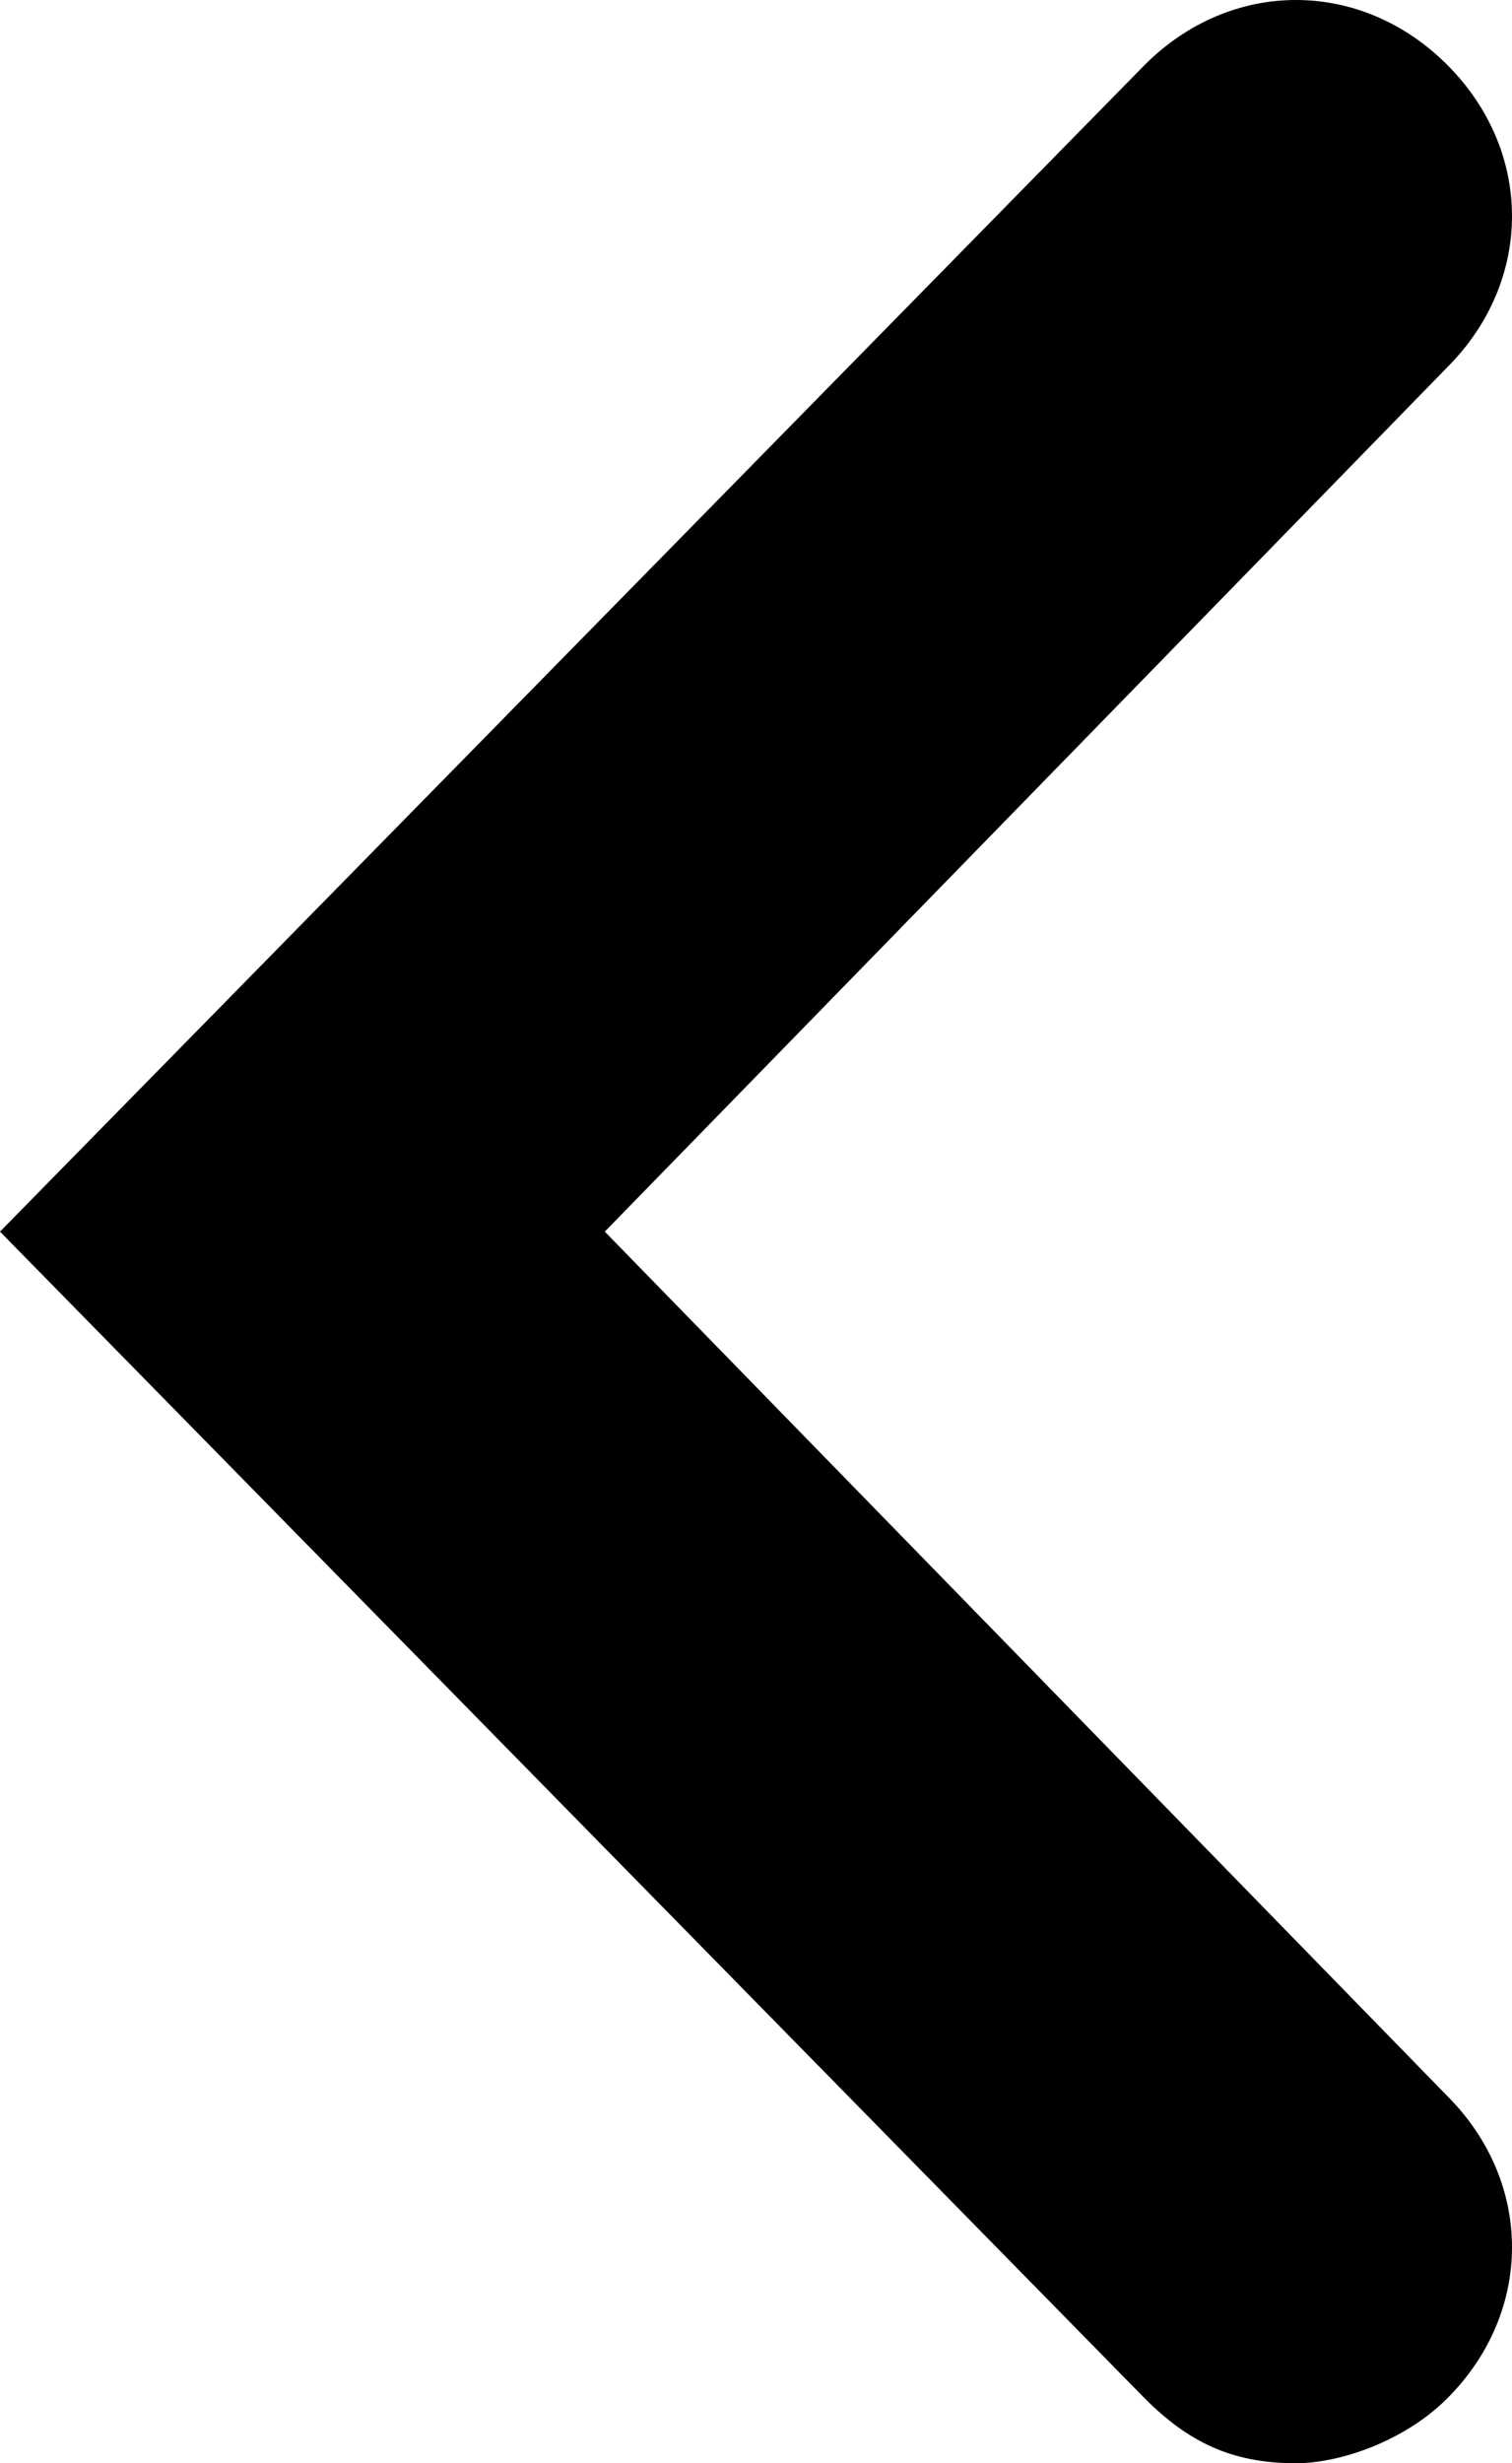<svg version="1.1" xmlns="http://www.w3.org/2000/svg" xmlns:xlink="http://www.w3.org/1999/xlink" x="0px" y="0px"
	 viewBox="0 0 7 11.4" enable-background="new 0 0 7 11.4" xml:space="preserve">
<path enable-background="new    " d="M6,11.4c-0.3,0-0.5-0.1-0.7-0.3L0,5.7l5.3-5.4
	c0.4-0.4,1-0.4,1.4,0s0.4,1,0,1.4l-3.9,4l3.9,4c0.4,0.4,0.4,1,0,1.4C6.5,11.3,6.2,11.4,6,11.4z"/>
</svg>
